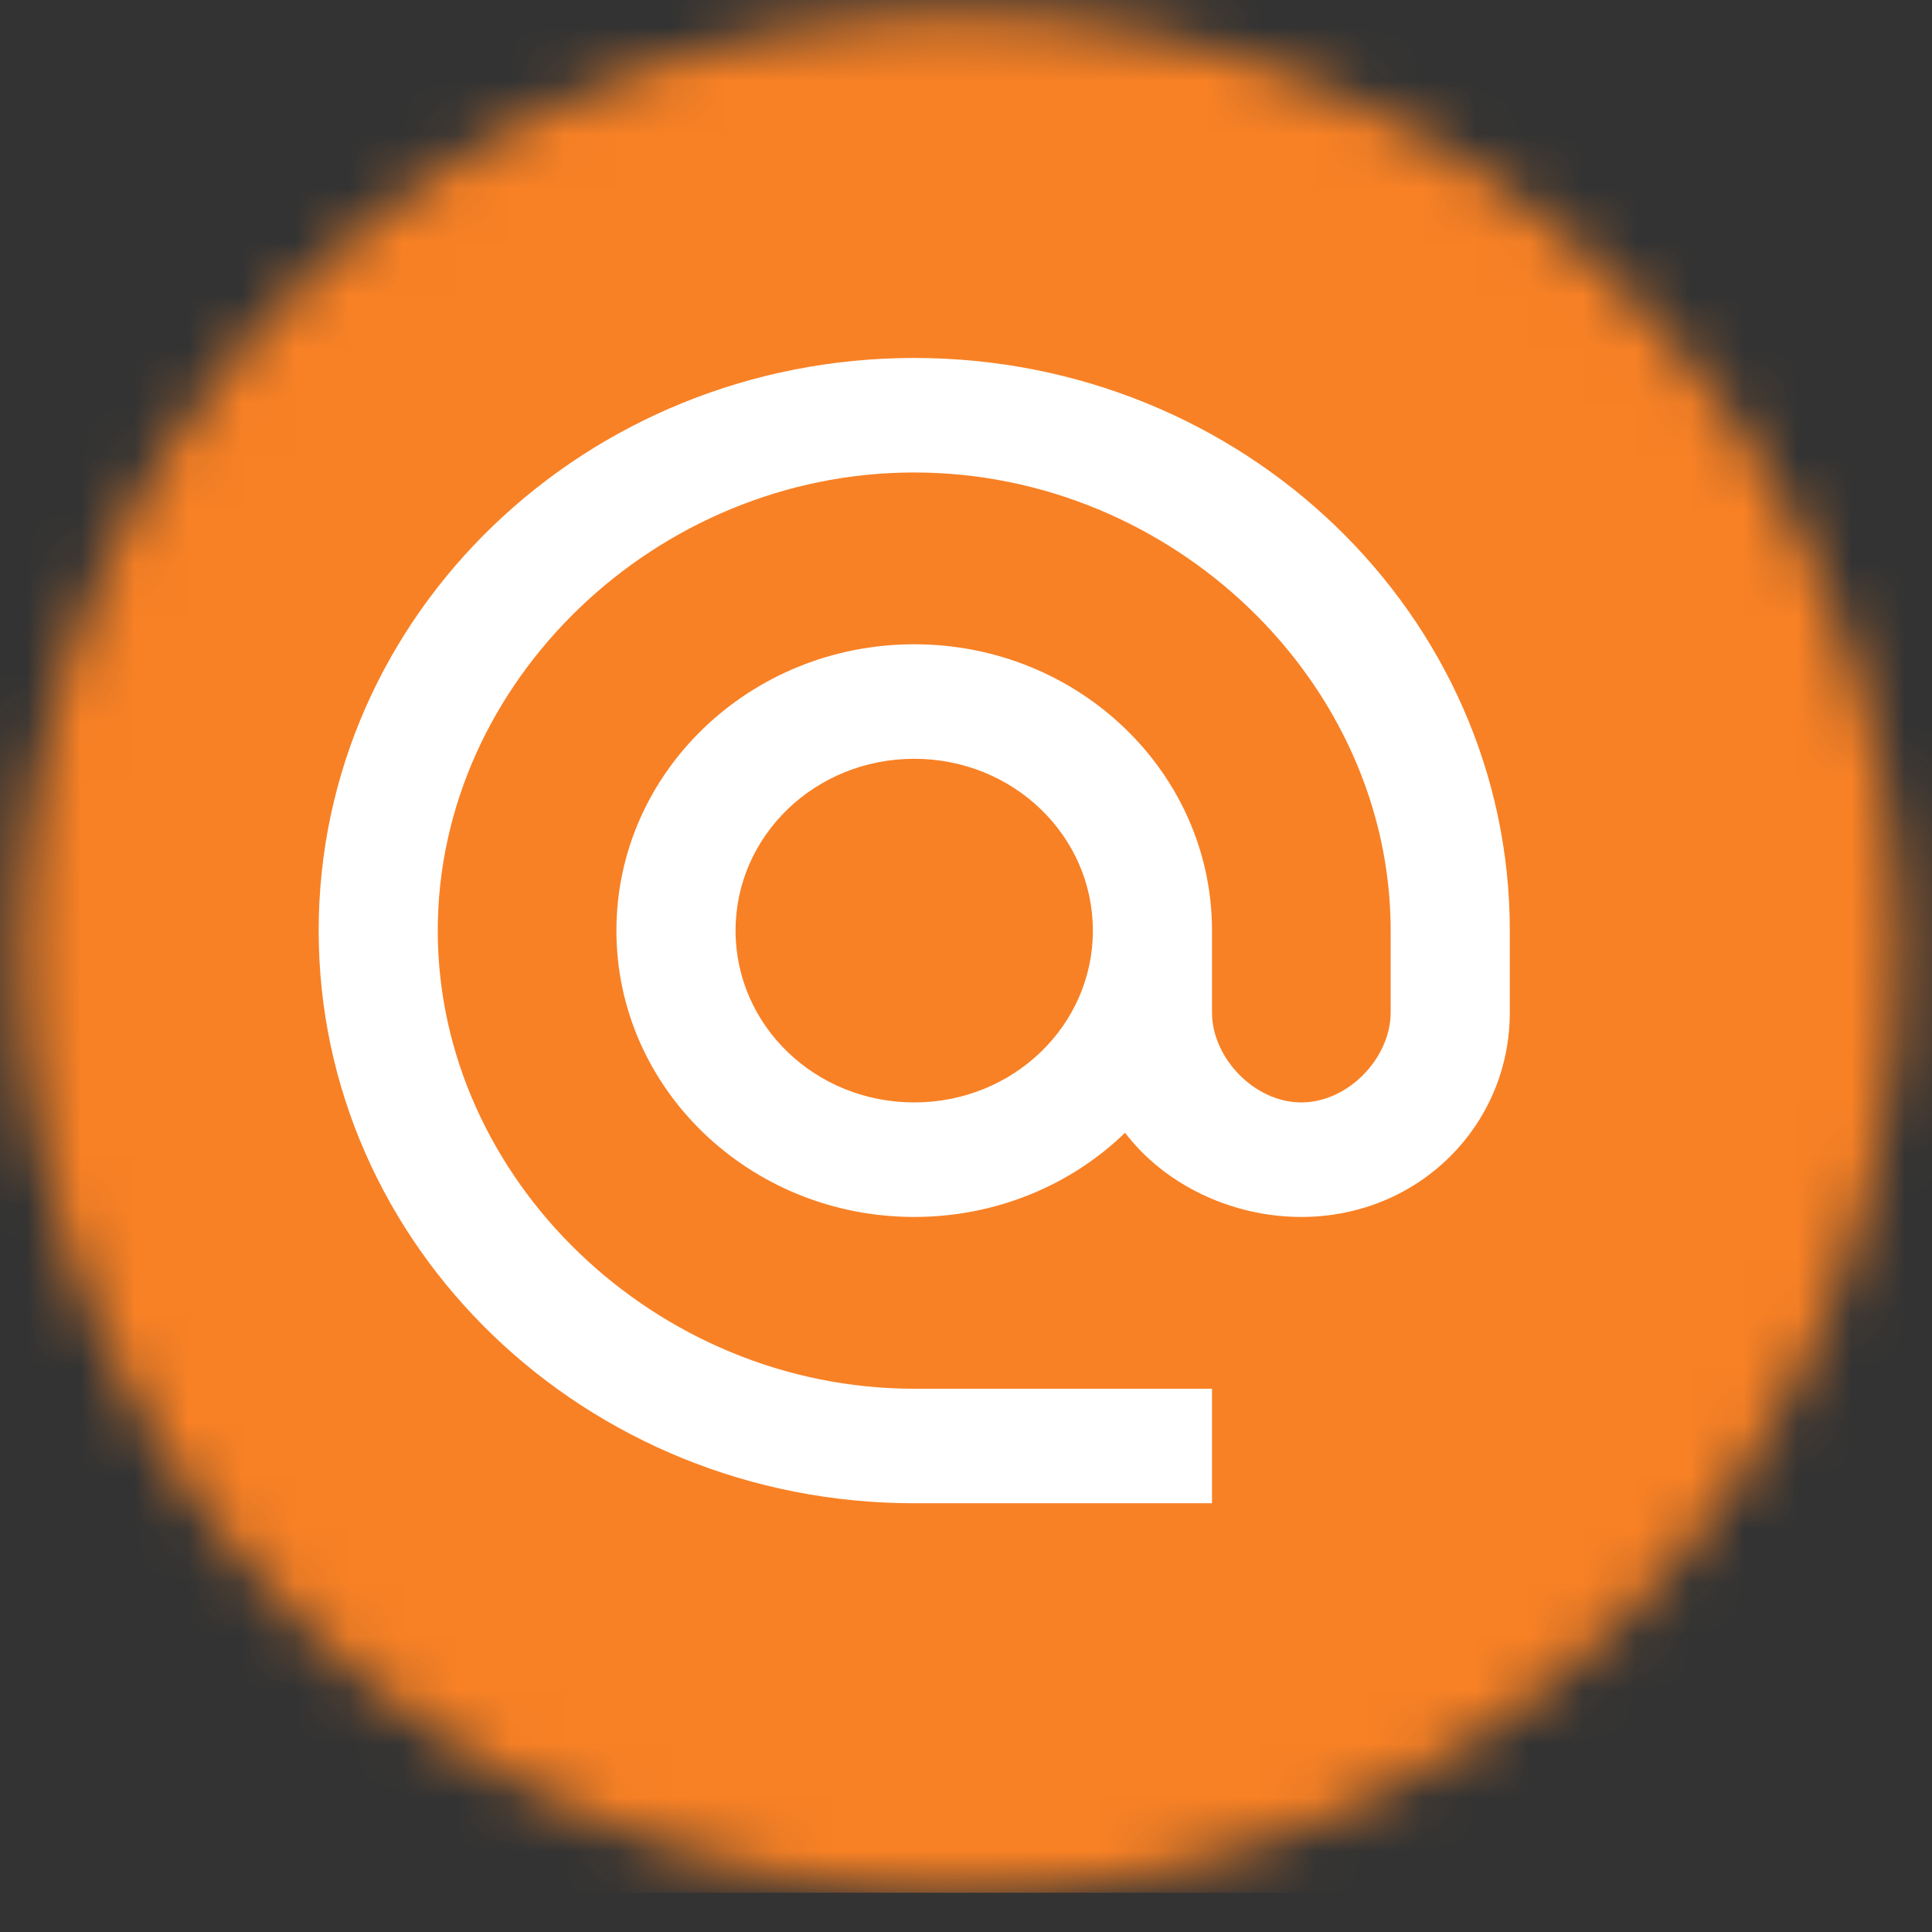 <svg width="36" height="36" viewBox="0 0 36 36" fill="none" xmlns="http://www.w3.org/2000/svg">
<rect x="0" y="0" width="36" height="36" fill="#333333" stroke="none"/>
<mask id="mask0_825_5948" style="mask-type:alpha" maskUnits="userSpaceOnUse" x="0" y="0" width="36" height="36">
<circle cx="17.889" cy="17.768" r="17.5" fill="#C4C4C4"/>
</mask>
<g mask="url(#mask0_825_5948)">
<rect x="-29.413" y="-34.732" width="115.743" height="70" fill="#F88125"/>
</g>
<path d="M17.035 6.67C10.909 6.67 5.938 11.45 5.938 17.341C5.938 23.231 10.909 28.011 17.035 28.011H22.584V25.877H17.035C12.219 25.877 8.157 21.972 8.157 17.341C8.157 12.71 12.219 8.804 17.035 8.804C21.851 8.804 25.913 12.71 25.913 17.341V18.867C25.913 19.71 25.125 20.542 24.248 20.542C23.372 20.542 22.584 19.71 22.584 18.867V17.341C22.584 14.396 20.098 12.005 17.035 12.005C13.972 12.005 11.486 14.396 11.486 17.341C11.486 20.286 13.972 22.676 17.035 22.676C18.567 22.676 19.965 22.078 20.964 21.107C21.685 22.057 22.928 22.676 24.248 22.676C26.435 22.676 28.133 20.969 28.133 18.867V17.341C28.133 11.45 23.161 6.67 17.035 6.67ZM17.035 20.542C15.193 20.542 13.706 19.112 13.706 17.341C13.706 15.569 15.193 14.139 17.035 14.139C18.877 14.139 20.364 15.569 20.364 17.341C20.364 19.112 18.877 20.542 17.035 20.542Z" fill="white"/>
</svg>

